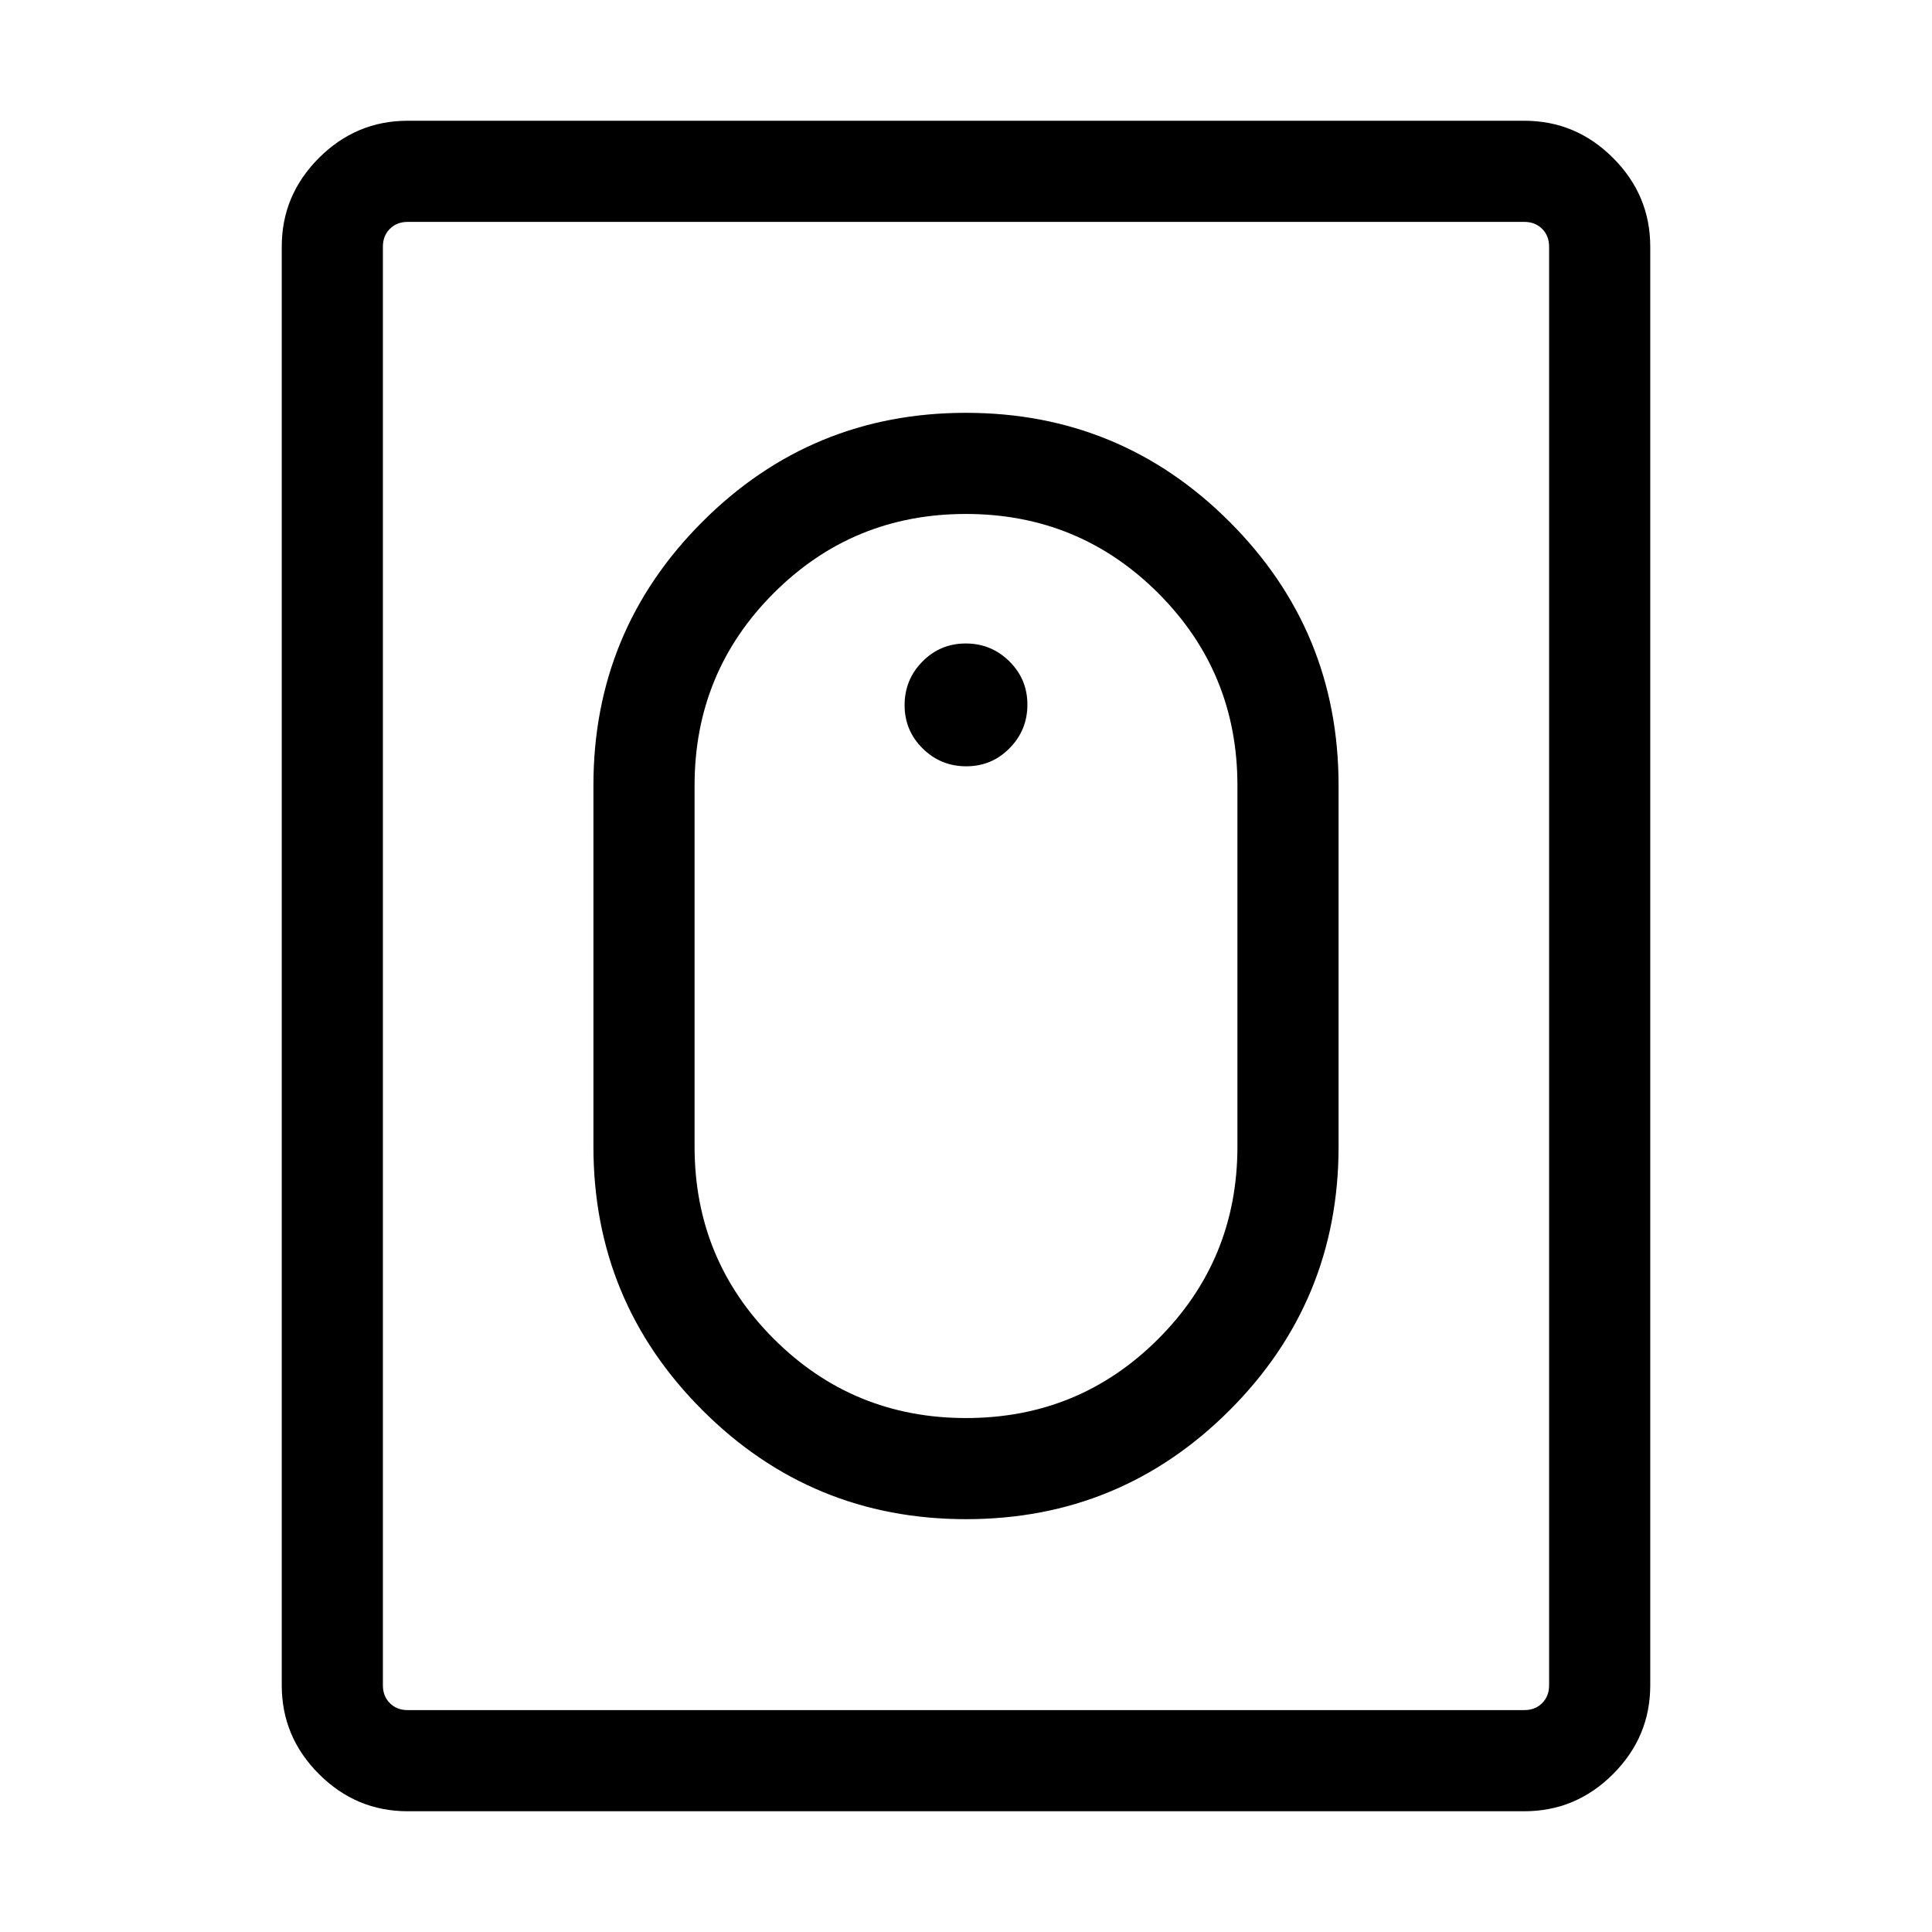 <svg xmlns="http://www.w3.org/2000/svg" height="40" viewBox="0 -960 960 960" width="40"><path d="M480.03-205.13q76.84 0 130.97-54.15 54.13-54.15 54.13-130.98v-179.48q0-76.83-54.16-130.98-54.16-54.15-131-54.15T349-700.72q-54.13 54.15-54.13 130.98v179.48q0 76.83 54.16 130.98 54.16 54.15 131 54.15Zm.02-50.25q-56.18 0-95.55-39.34t-39.37-95.54v-179.48q0-56.2 39.32-95.54t95.5-39.34q56.18 0 95.55 39.34t39.37 95.54v179.48q0 56.2-39.32 95.54t-95.5 39.34Zm.07-323.85q12.67 0 21.53-8.98 8.86-8.98 8.86-21.66 0-12.67-8.98-21.53-8.98-8.86-21.65-8.86-12.67 0-21.53 8.98-8.86 8.98-8.86 21.66 0 12.67 8.98 21.53 8.98 8.86 21.65 8.86ZM202.56-60q-25.6 0-44.08-18.48Q140-96.96 140-122.56v-714.88q0-25.6 18.48-44.08Q176.96-900 202.56-900h554.88q25.6 0 44.08 18.48Q820-863.04 820-837.44v714.88q0 25.6-18.48 44.08Q783.04-60 757.44-60H202.56Zm0-50.26h554.88q5.38 0 8.84-3.46t3.46-8.84v-714.88q0-5.38-3.46-8.84t-8.84-3.46H202.56q-5.38 0-8.84 3.46t-3.46 8.84v714.88q0 5.38 3.46 8.84t8.84 3.46Zm-12.3 0v-739.48 739.48Z"/></svg>